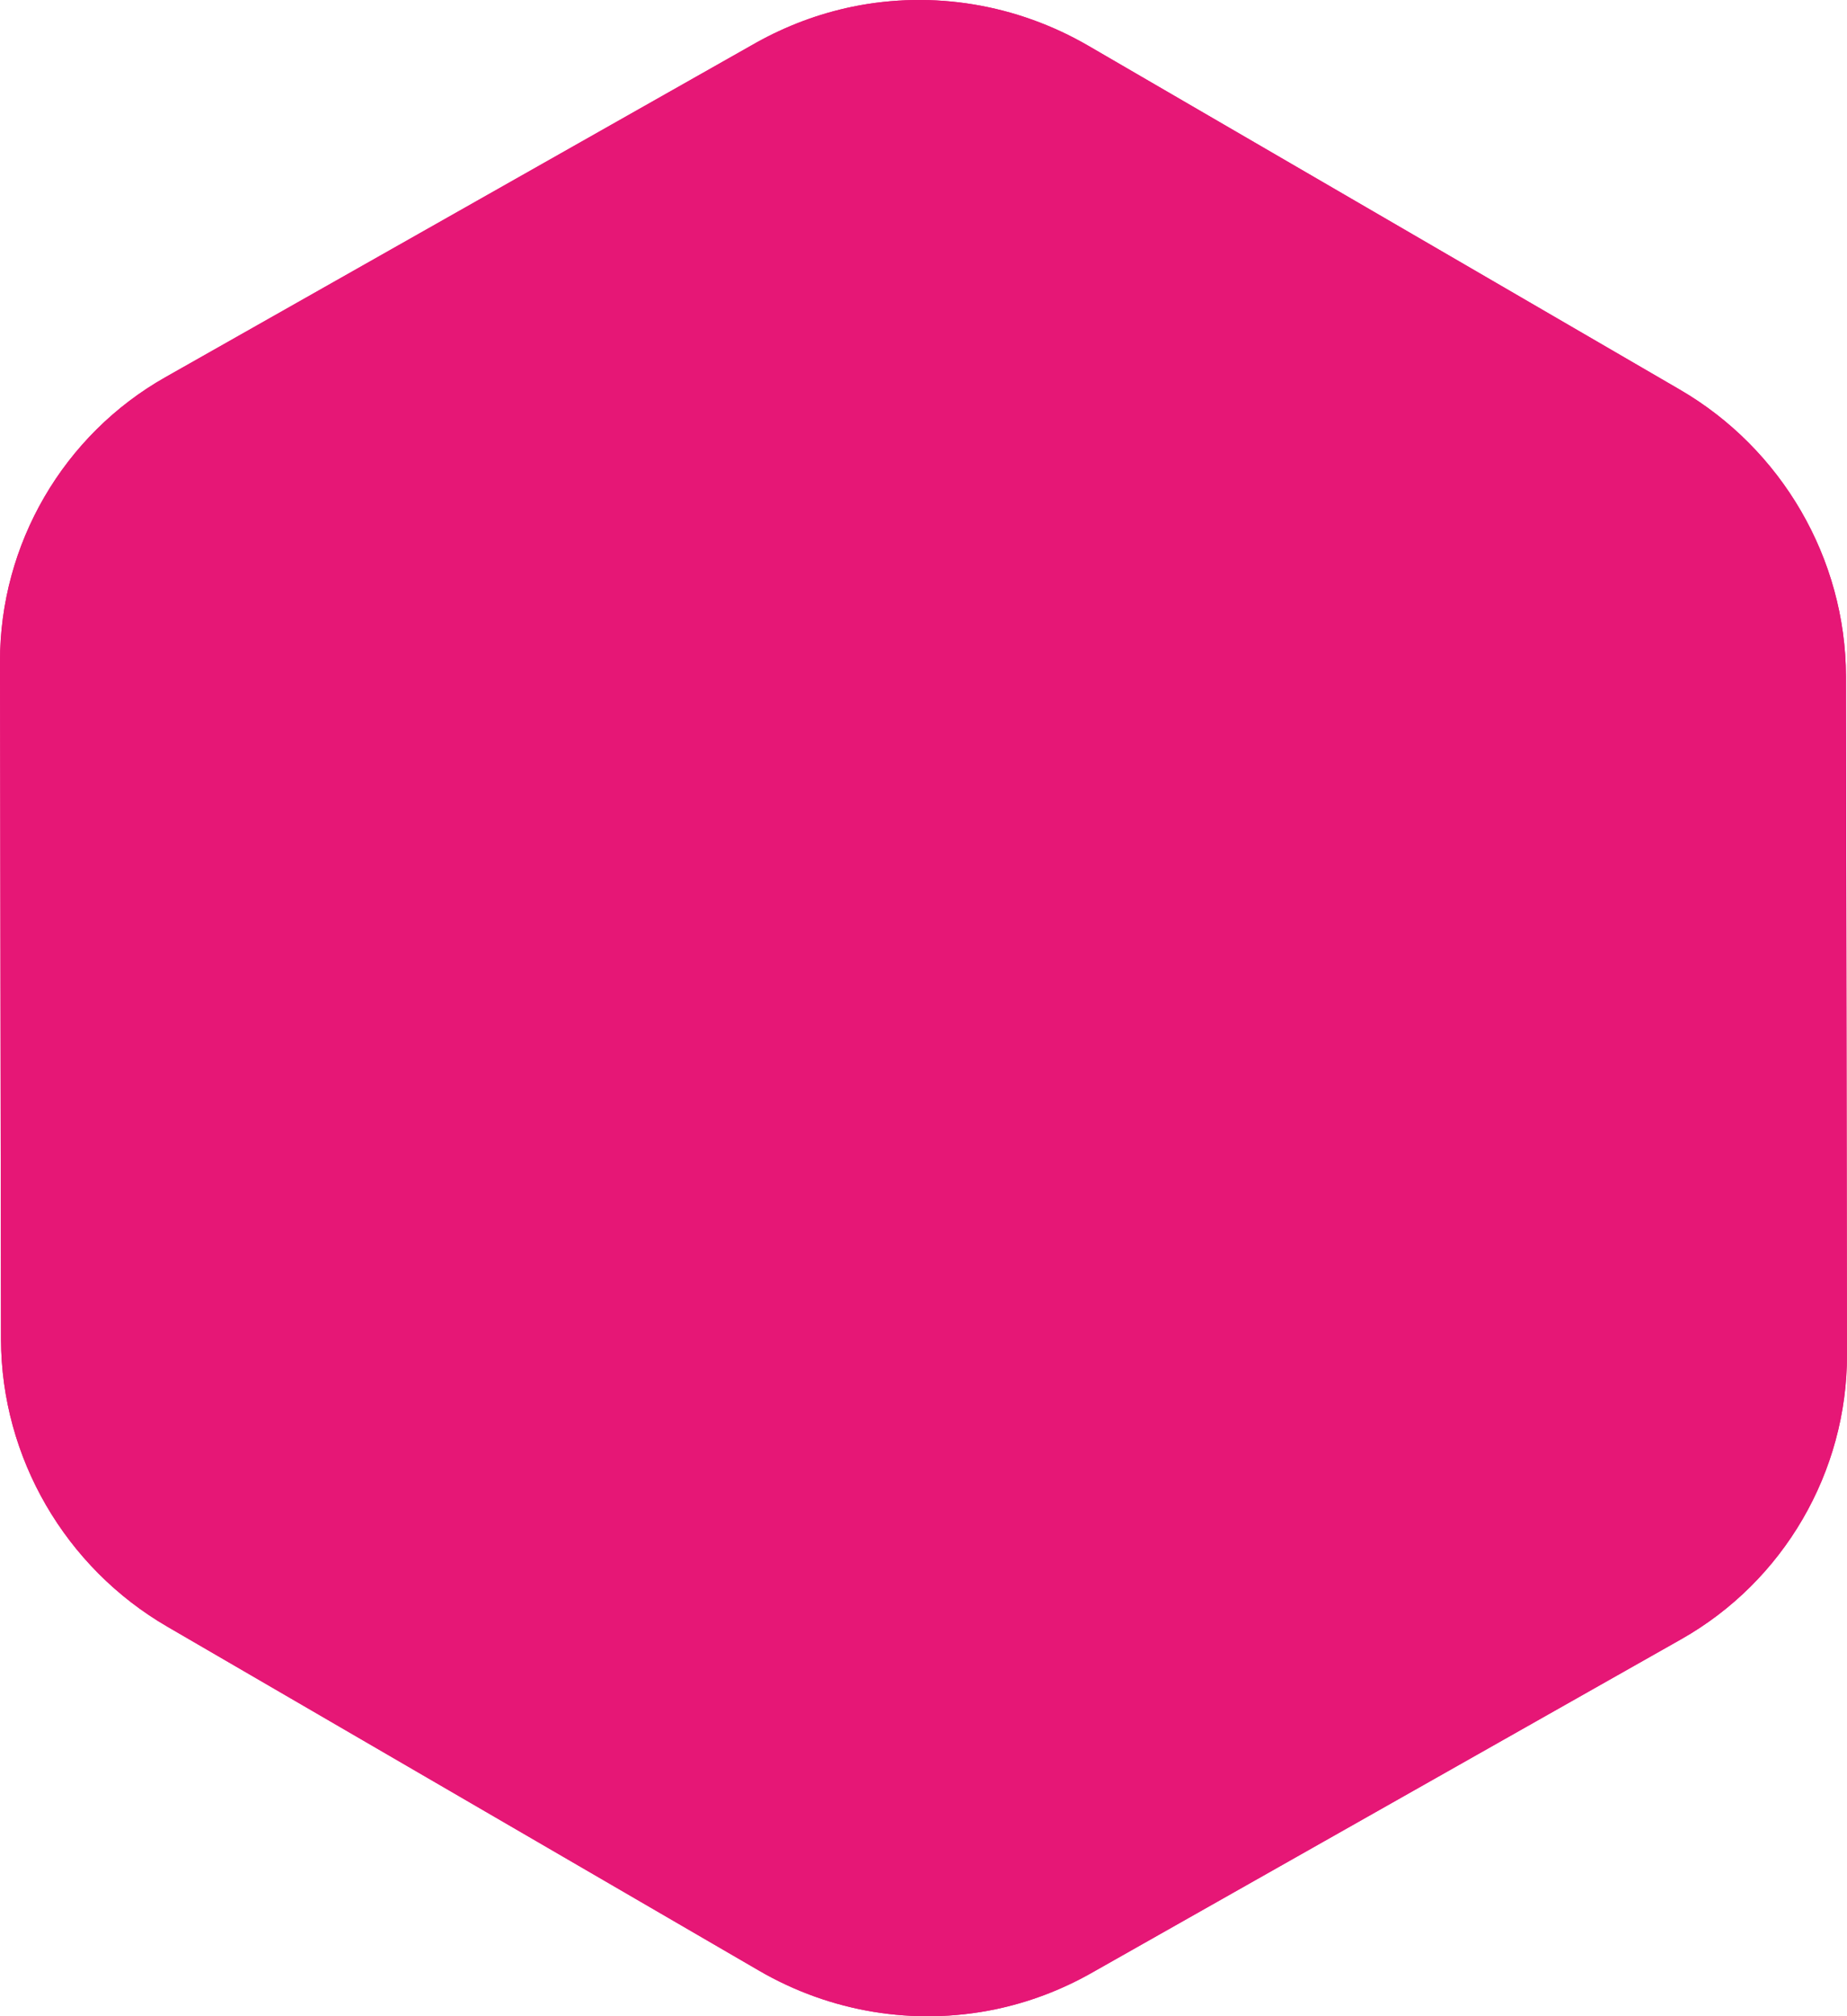 <svg width="11" height="12" viewBox="0 0 11 12" fill="none" xmlns="http://www.w3.org/2000/svg">
<path d="M5.923 11.96C6.126 11.918 6.319 11.845 6.498 11.744L10.013 9.756C10.623 9.411 11.001 8.761 11 8.062L10.994 4.027C10.992 3.326 10.613 2.671 10.001 2.317L6.481 0.272C6.055 0.025 5.557 -0.058 5.077 0.04C4.874 0.082 4.681 0.155 4.502 0.255L0.987 2.244C0.377 2.588 -0.001 3.239 4.01605e-06 3.938L0.006 7.973C0.008 8.673 0.387 9.329 0.999 9.683L4.519 11.728C4.945 11.976 5.443 12.058 5.923 11.96Z" fill="#E61776"/>
<path d="M5.923 11.96C6.126 11.918 6.319 11.845 6.498 11.744L10.013 9.756C10.623 9.411 11.001 8.761 11 8.062L10.994 4.027C10.992 3.326 10.613 2.671 10.001 2.317L6.481 0.272C6.055 0.025 5.557 -0.058 5.077 0.04C4.874 0.082 4.681 0.155 4.502 0.255L0.987 2.244C0.377 2.588 -0.001 3.239 4.01605e-06 3.938L0.006 7.973C0.008 8.673 0.387 9.329 0.999 9.683L4.519 11.728C4.945 11.976 5.443 12.058 5.923 11.96Z" fill="#E61776"/>
</svg>
